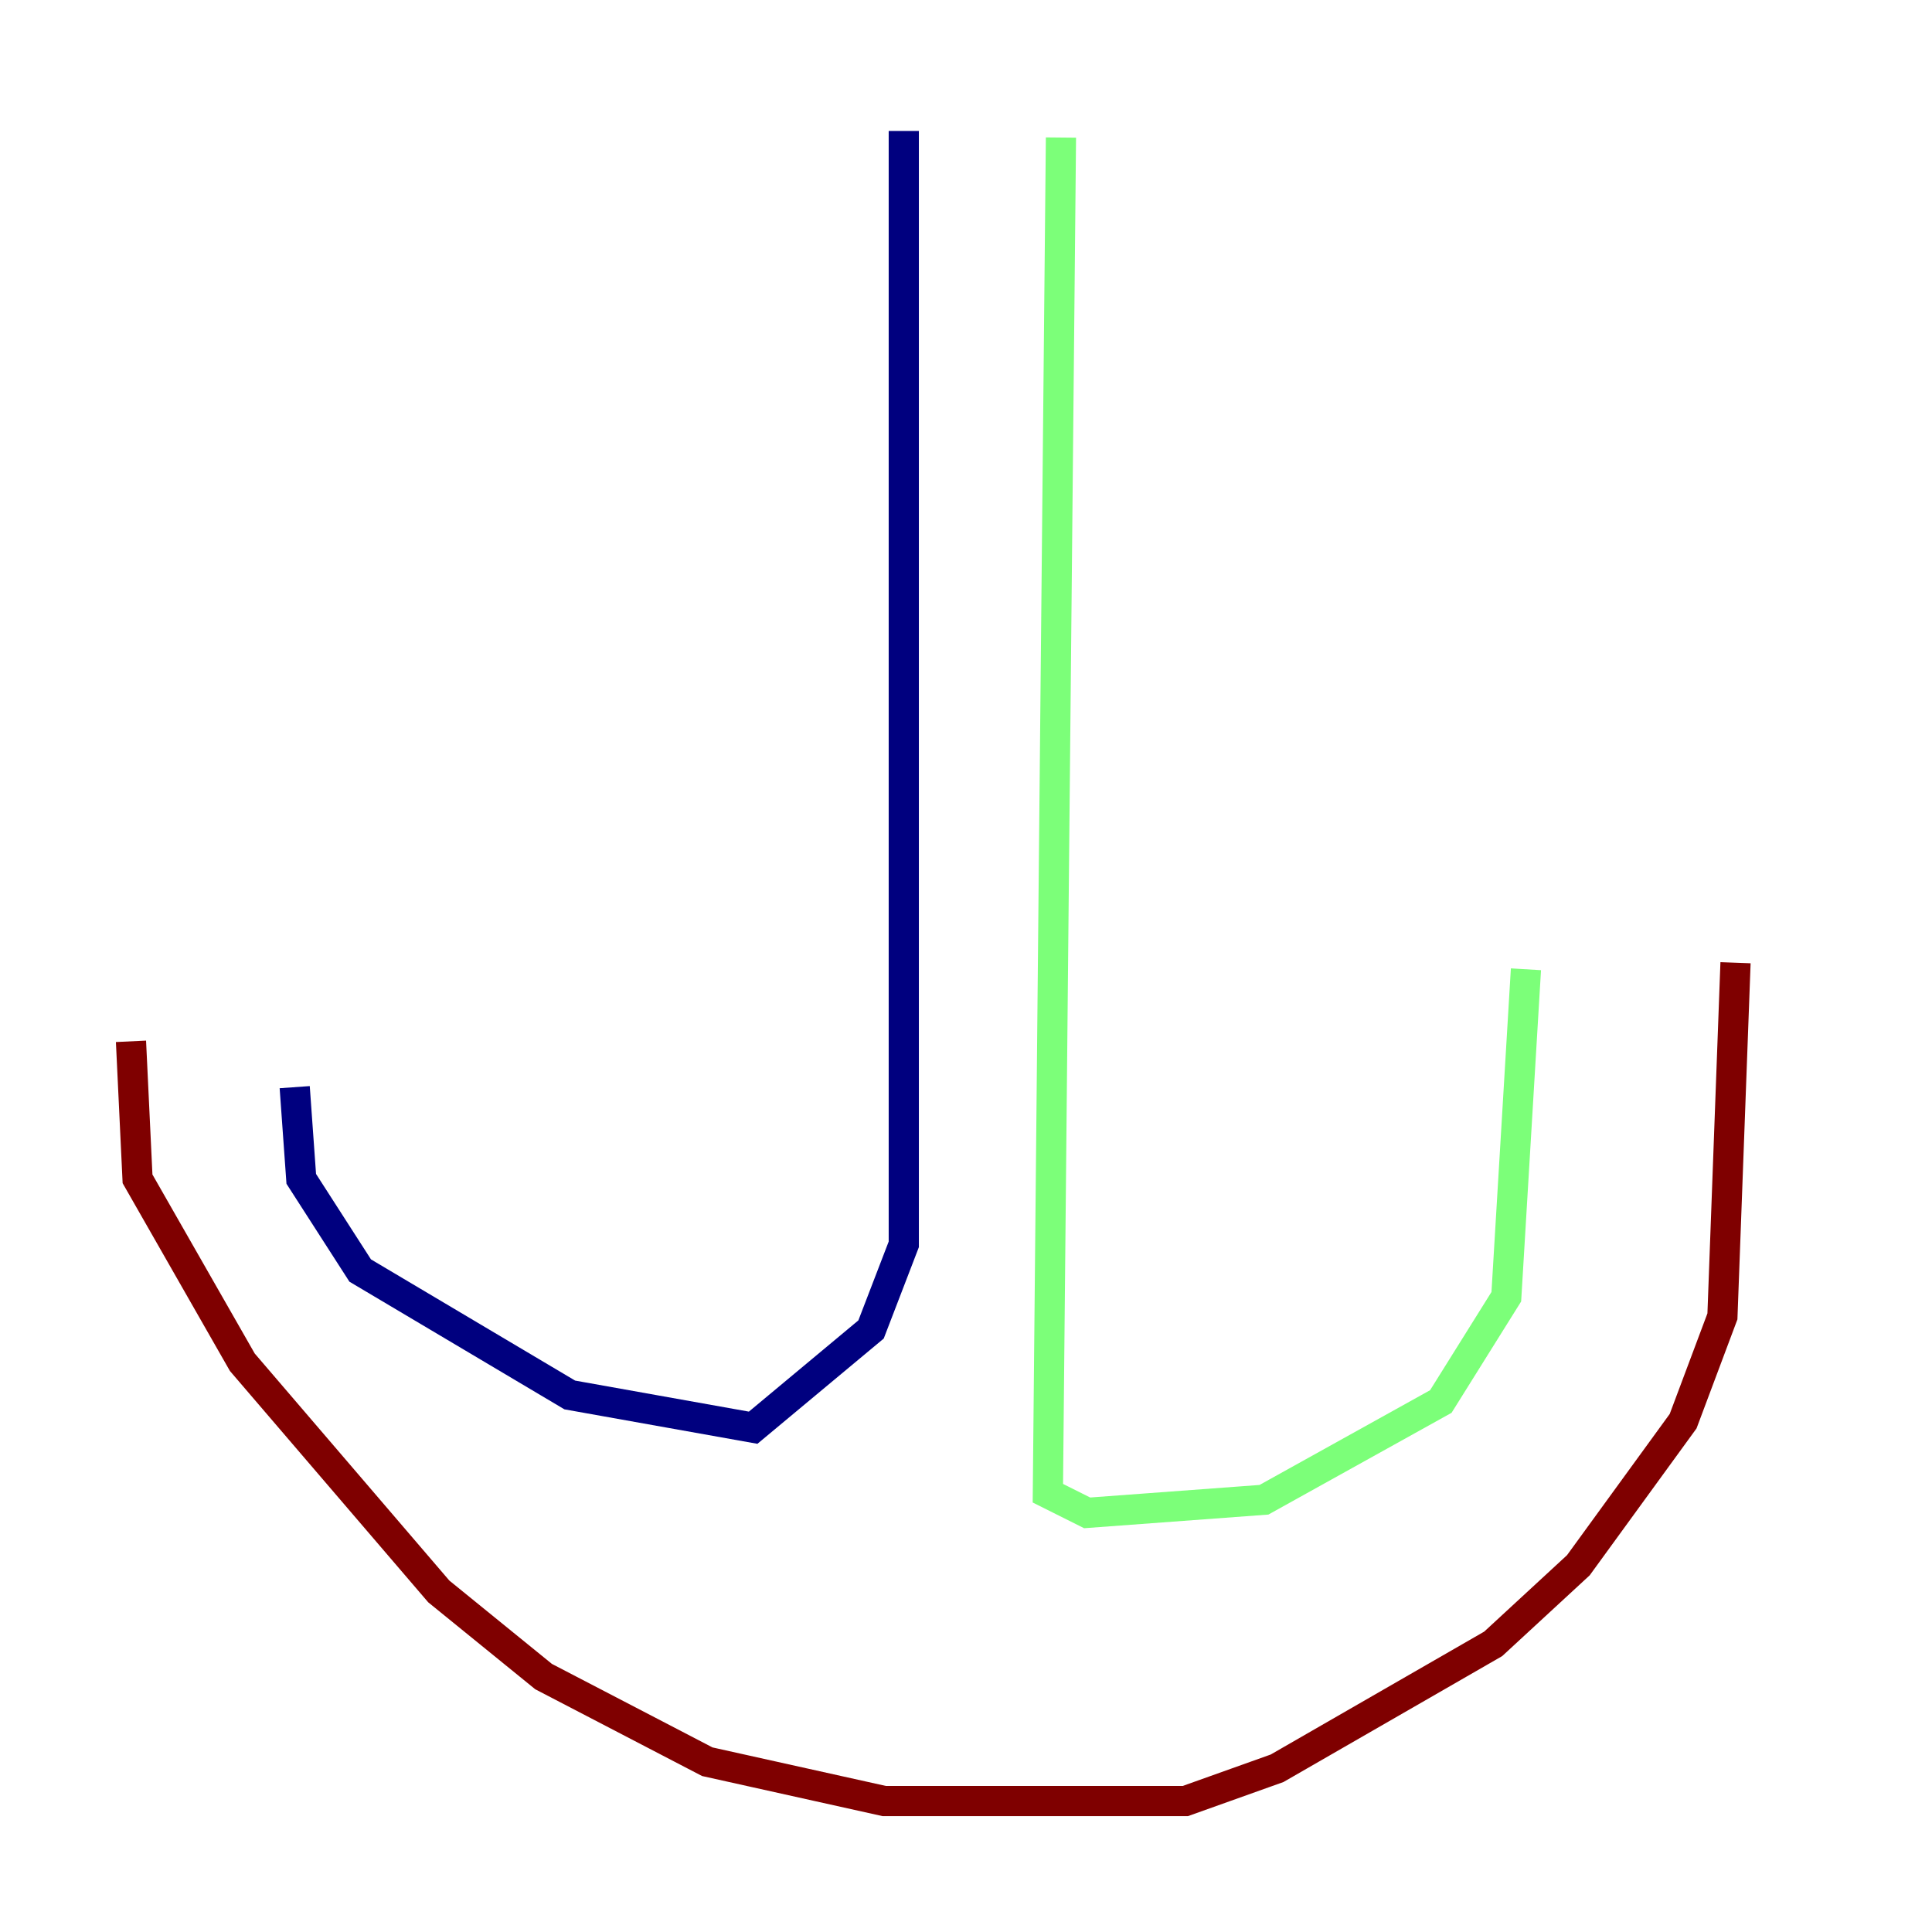 <?xml version="1.0" encoding="utf-8" ?>
<svg baseProfile="tiny" height="128" version="1.2" viewBox="0,0,128,128" width="128" xmlns="http://www.w3.org/2000/svg" xmlns:ev="http://www.w3.org/2001/xml-events" xmlns:xlink="http://www.w3.org/1999/xlink"><defs /><polyline fill="none" points="59.878,8.678 59.878,82.441 57.709,88.081 49.898,94.59 37.749,92.42 23.864,84.176 19.959,78.102 19.525,72.027" stroke="#00007f" stroke-width="2" /><polyline fill="none" points="70.291,9.112 69.424,98.929 72.027,100.231 83.742,99.363 95.458,92.854 99.797,85.912 101.098,64.217" stroke="#7cff79" stroke-width="2" /><polyline fill="none" points="8.678,68.99 9.112,78.102 16.054,90.251 29.071,105.437 36.014,111.078 46.861,116.719 58.576,119.322 78.536,119.322 84.61,117.153 98.929,108.909 104.57,103.702 111.512,94.156 114.115,87.214 114.983,63.783" stroke="#7f0000" stroke-width="2" /></svg>